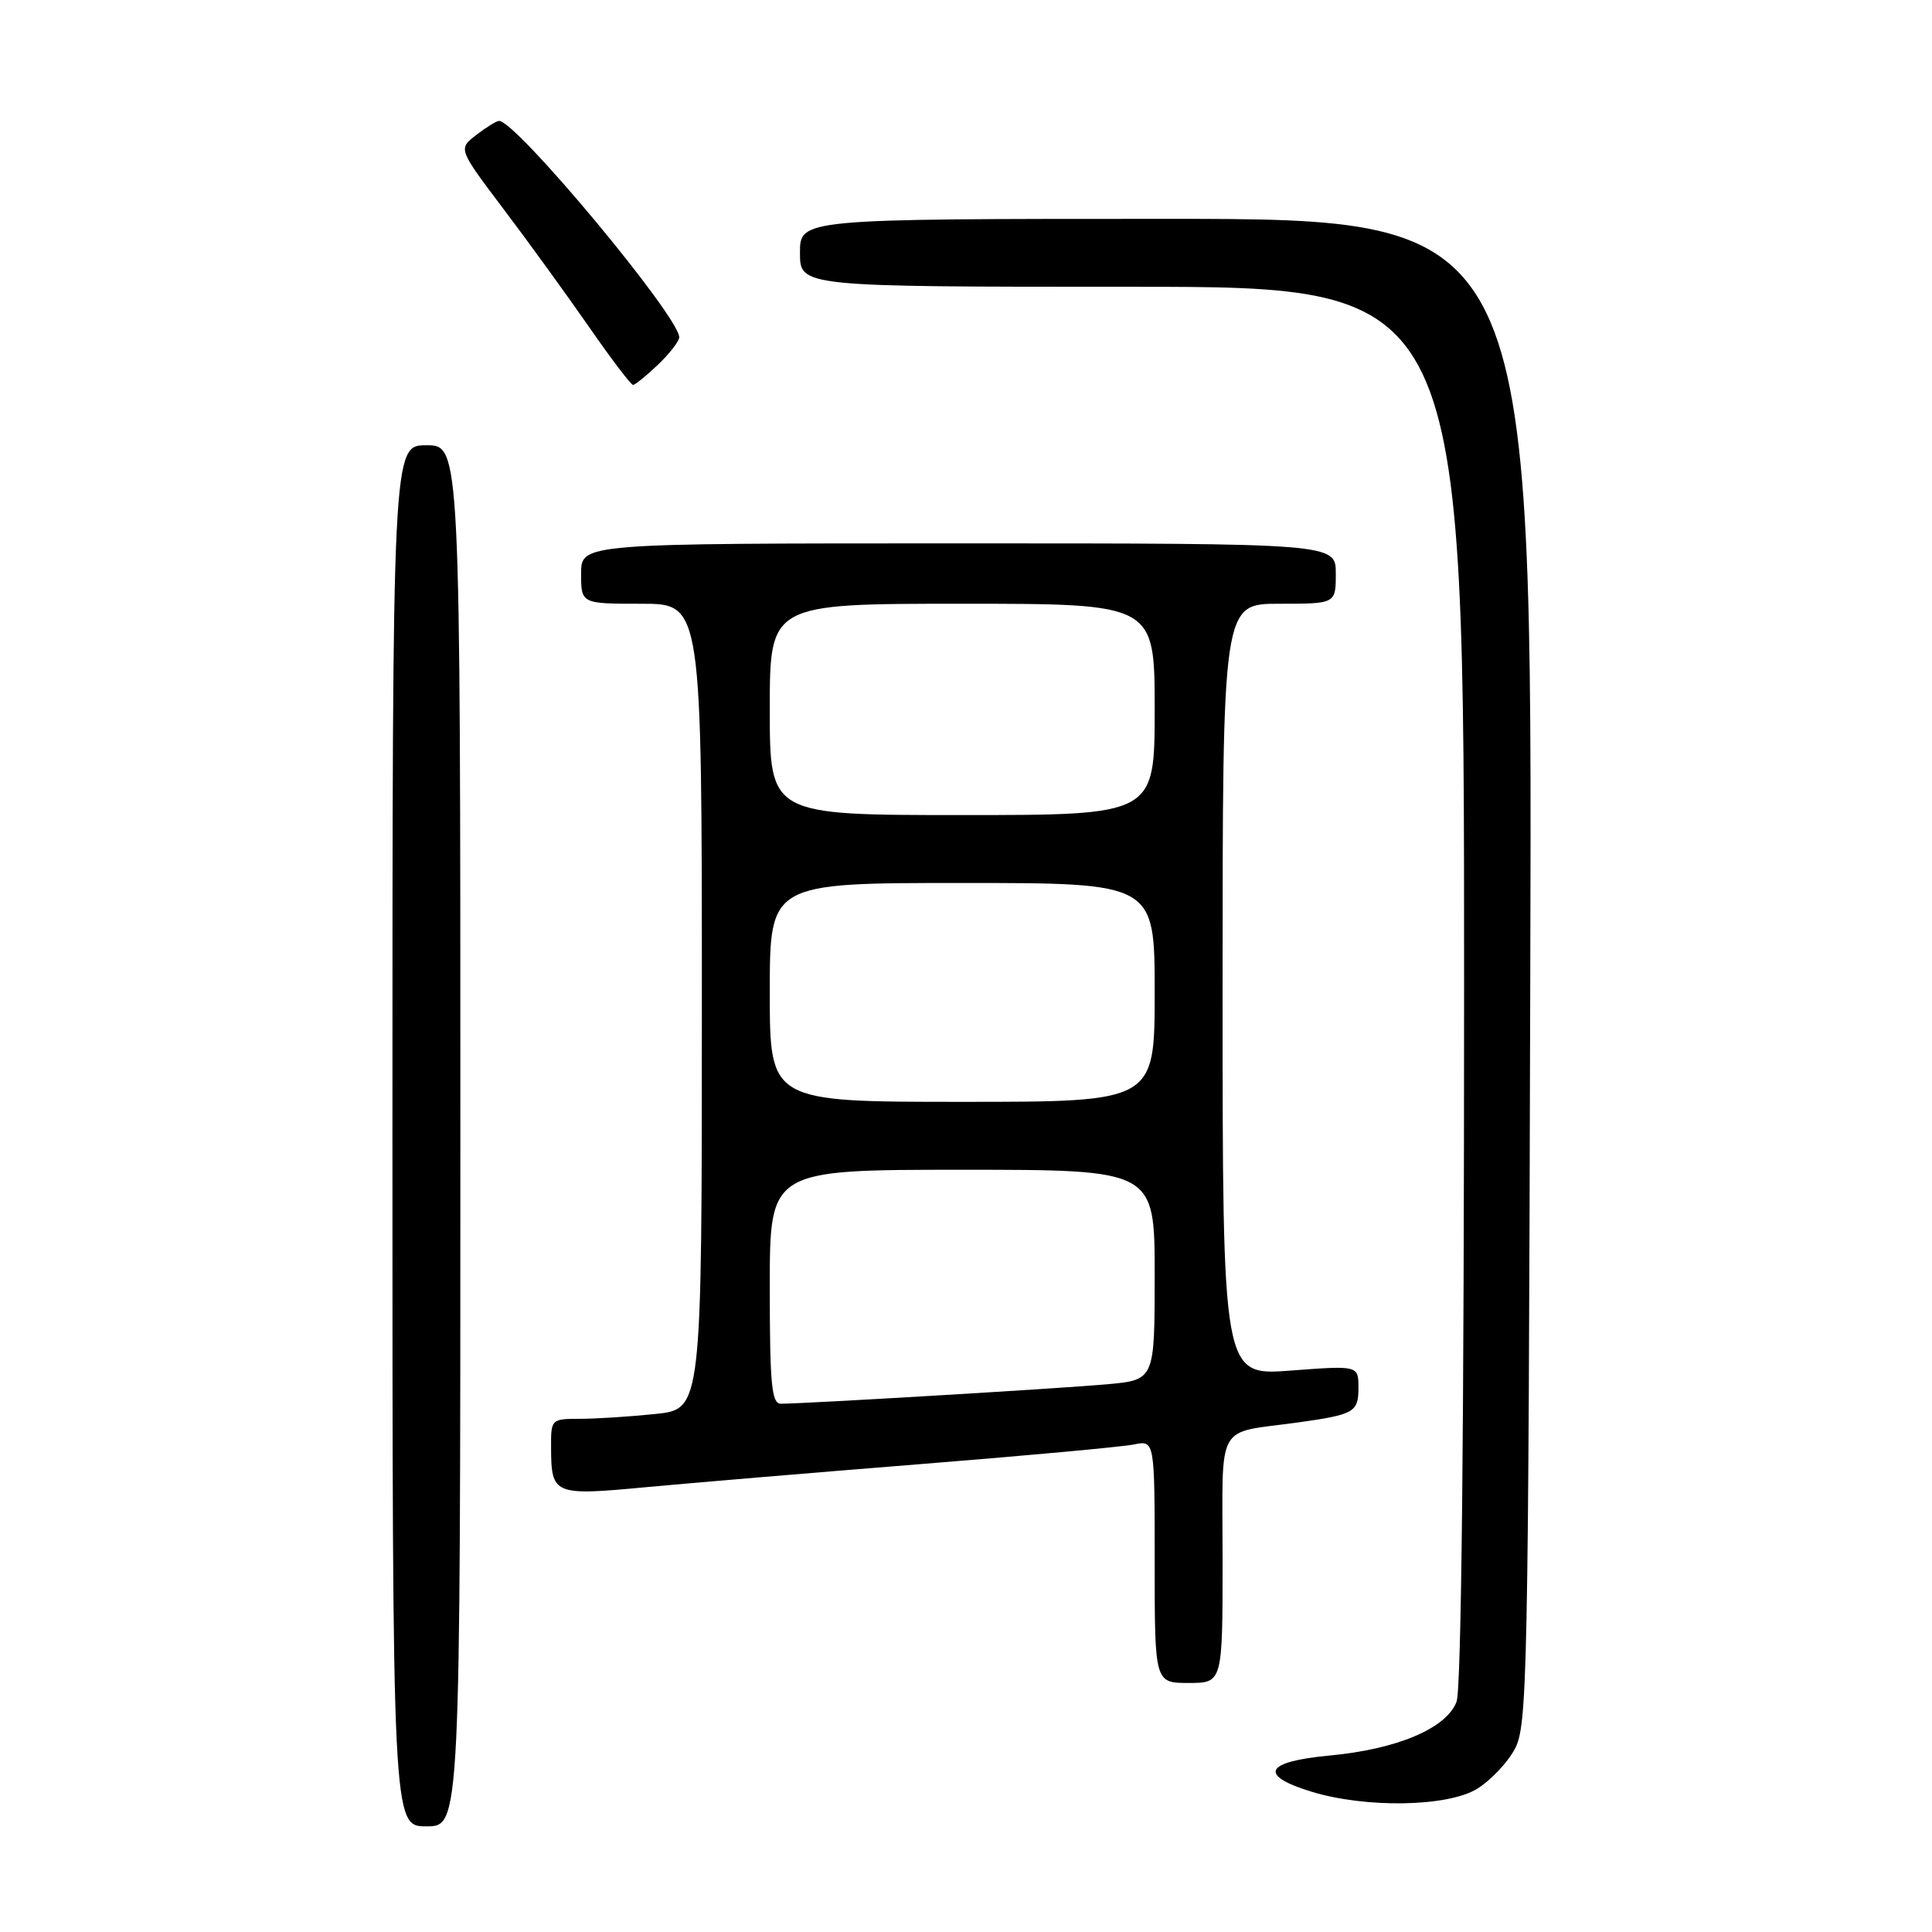 <?xml version="1.0" encoding="UTF-8" standalone="no"?>
<!DOCTYPE svg PUBLIC "-//W3C//DTD SVG 1.1//EN" "http://www.w3.org/Graphics/SVG/1.1/DTD/svg11.dtd" >
<svg xmlns="http://www.w3.org/2000/svg" xmlns:xlink="http://www.w3.org/1999/xlink" version="1.1" viewBox="0 0 256 256">
 <g >
 <path fill="currentColor"
d=" M 61.00 150.50 C 61.00 59.00 61.00 59.00 56.50 59.00 C 52.00 59.00 52.00 59.00 52.00 150.50 C 52.00 242.00 52.00 242.00 56.50 242.00 C 61.00 242.00 61.00 242.00 61.00 150.50 Z  M 195.70 237.04 C 197.46 235.97 199.71 233.61 200.70 231.79 C 202.39 228.70 202.52 222.59 202.77 128.75 C 203.05 29.00 203.05 29.00 154.52 29.00 C 106.00 29.00 106.00 29.00 106.00 33.50 C 106.00 38.00 106.00 38.00 150.00 38.00 C 194.00 38.00 194.00 38.00 194.00 130.43 C 194.00 189.39 193.64 223.82 193.00 225.49 C 191.66 229.02 185.12 231.79 176.15 232.62 C 167.60 233.42 166.69 235.23 173.75 237.40 C 180.94 239.61 191.78 239.43 195.70 237.04 Z  M 162.00 206.58 C 162.00 188.05 160.91 190.02 172.00 188.48 C 179.44 187.44 180.00 187.12 180.00 183.90 C 180.00 180.93 180.00 180.93 171.00 181.61 C 162.00 182.29 162.00 182.29 162.00 131.14 C 162.00 80.00 162.00 80.00 169.50 80.00 C 177.00 80.00 177.00 80.00 177.00 76.00 C 177.00 72.00 177.00 72.00 127.00 72.00 C 77.00 72.00 77.00 72.00 77.00 76.00 C 77.00 80.00 77.00 80.00 85.00 80.00 C 93.00 80.00 93.00 80.00 93.00 133.36 C 93.00 186.72 93.00 186.72 86.85 187.36 C 83.47 187.71 78.97 188.00 76.85 188.00 C 73.06 188.00 73.00 188.06 73.02 191.75 C 73.04 198.09 73.33 198.21 85.59 197.06 C 91.59 196.50 107.97 195.12 122.00 194.00 C 136.03 192.88 148.74 191.71 150.25 191.40 C 153.00 190.84 153.00 190.84 153.00 206.92 C 153.00 223.00 153.00 223.00 157.50 223.00 C 162.00 223.00 162.00 223.00 162.00 206.58 Z  M 87.20 48.31 C 88.74 46.84 90.00 45.20 90.00 44.69 C 90.00 41.95 68.34 15.94 66.12 16.02 C 65.78 16.03 64.42 16.87 63.10 17.89 C 60.71 19.73 60.71 19.73 66.66 27.62 C 69.94 31.95 75.04 38.99 78.00 43.25 C 80.95 47.51 83.60 51.00 83.88 51.00 C 84.16 51.00 85.65 49.79 87.20 48.31 Z  M 102.00 170.50 C 102.00 155.00 102.00 155.00 127.50 155.00 C 153.00 155.00 153.00 155.00 153.00 168.92 C 153.00 182.84 153.00 182.84 146.75 183.42 C 140.87 183.96 106.65 186.00 103.47 186.00 C 102.24 186.00 102.00 183.45 102.00 170.50 Z  M 102.00 131.50 C 102.00 117.00 102.00 117.00 127.50 117.00 C 153.00 117.00 153.00 117.00 153.00 131.50 C 153.00 146.00 153.00 146.00 127.50 146.00 C 102.00 146.00 102.00 146.00 102.00 131.50 Z  M 102.00 94.00 C 102.00 80.00 102.00 80.00 127.50 80.00 C 153.00 80.00 153.00 80.00 153.00 94.00 C 153.00 108.00 153.00 108.00 127.50 108.00 C 102.00 108.00 102.00 108.00 102.00 94.00 Z "/>
</g>
</svg>